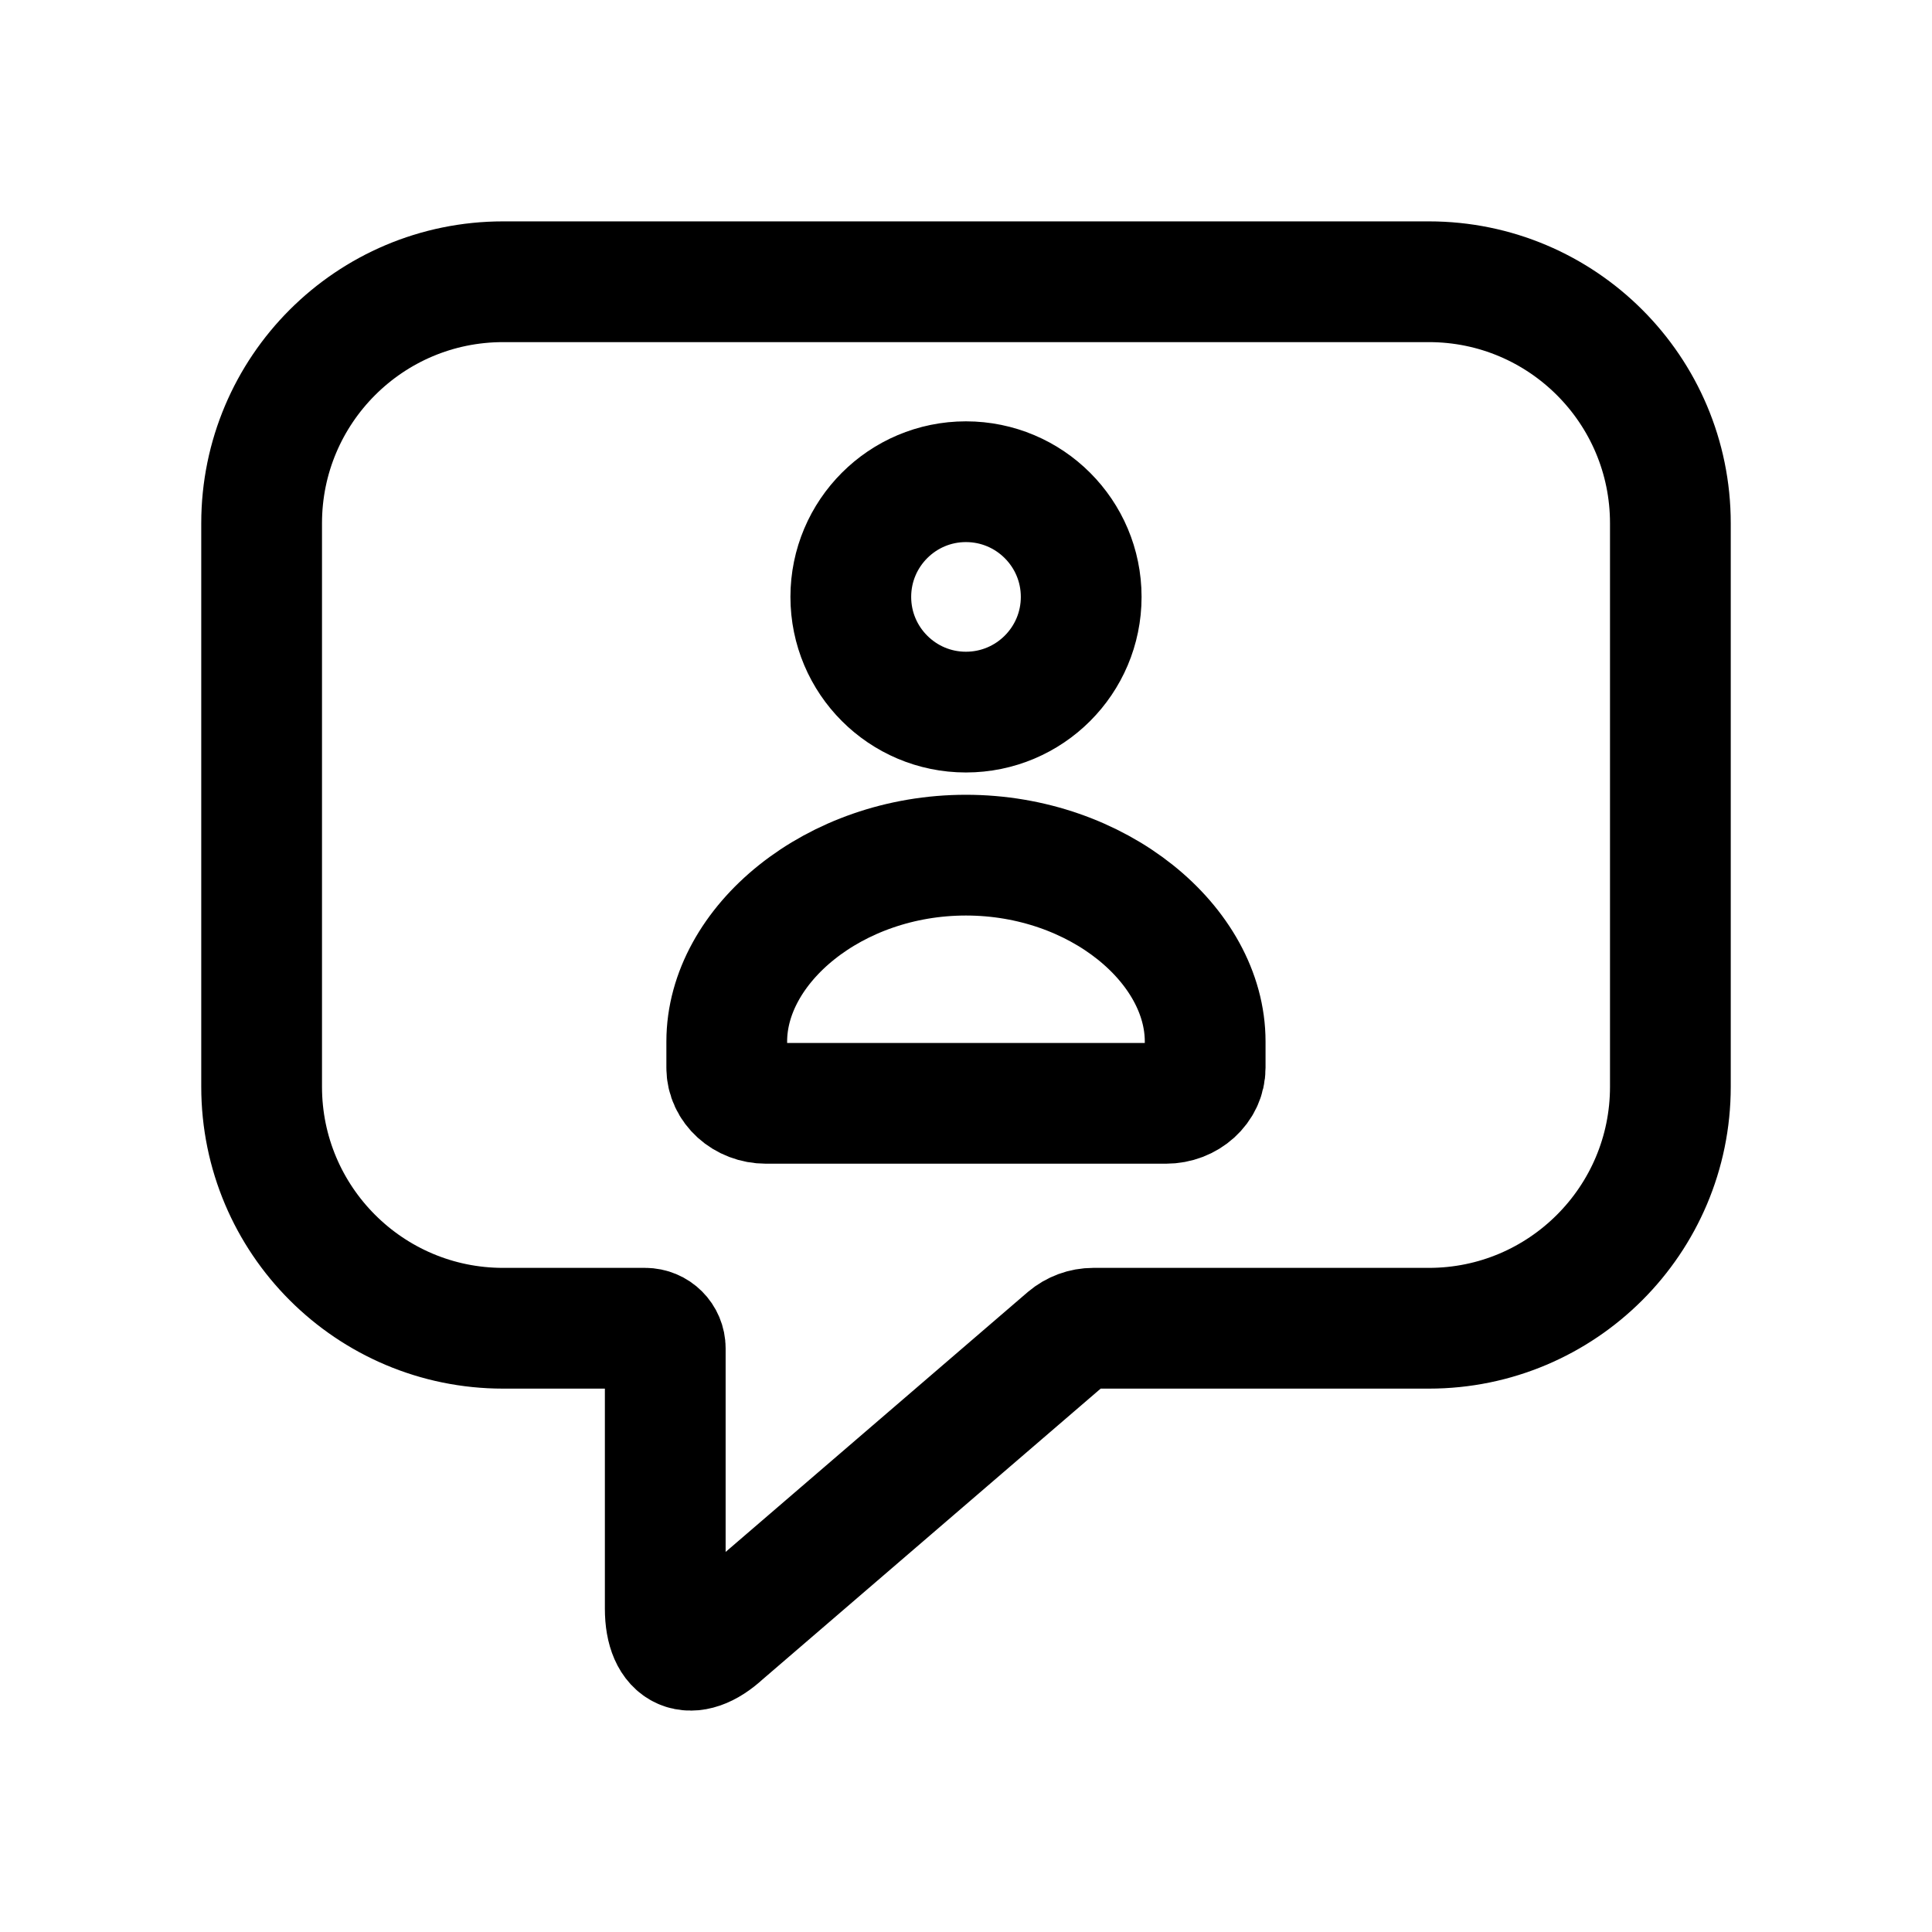 <svg width="24" height="24" viewBox="0 0 24 24" fill="none" xmlns="http://www.w3.org/2000/svg">
<path fill-rule="evenodd" clip-rule="evenodd" d="M8.014 16.5C8.152 16.5 8.264 16.611 8.264 16.75V19.984C8.264 20.521 8.586 20.661 8.979 20.298L13.255 16.62C13.346 16.543 13.461 16.5 13.581 16.5H17.75C19.406 16.5 20.75 15.156 20.75 13.5V6.5C20.75 4.843 19.406 3.5 17.75 3.5H6.25C4.593 3.5 3.25 4.843 3.25 6.5V13.5C3.25 15.156 4.593 16.5 6.25 16.5H8.014ZM13.431 7.415C13.431 8.205 12.79 8.846 11.999 8.846C11.21 8.846 10.569 8.205 10.569 7.415C10.569 6.625 11.21 5.984 11.999 5.984C12.79 5.984 13.431 6.625 13.431 7.415ZM14.971 12.938C14.971 11.738 13.641 10.623 11.999 10.623C10.359 10.623 9.028 11.738 9.028 12.938V13.264C9.028 13.508 9.246 13.706 9.516 13.706H14.483C14.752 13.706 14.971 13.508 14.971 13.264V12.938Z" stroke="black" stroke-width="1.5" stroke-linecap="round" stroke-linejoin="round"/>
</svg>
